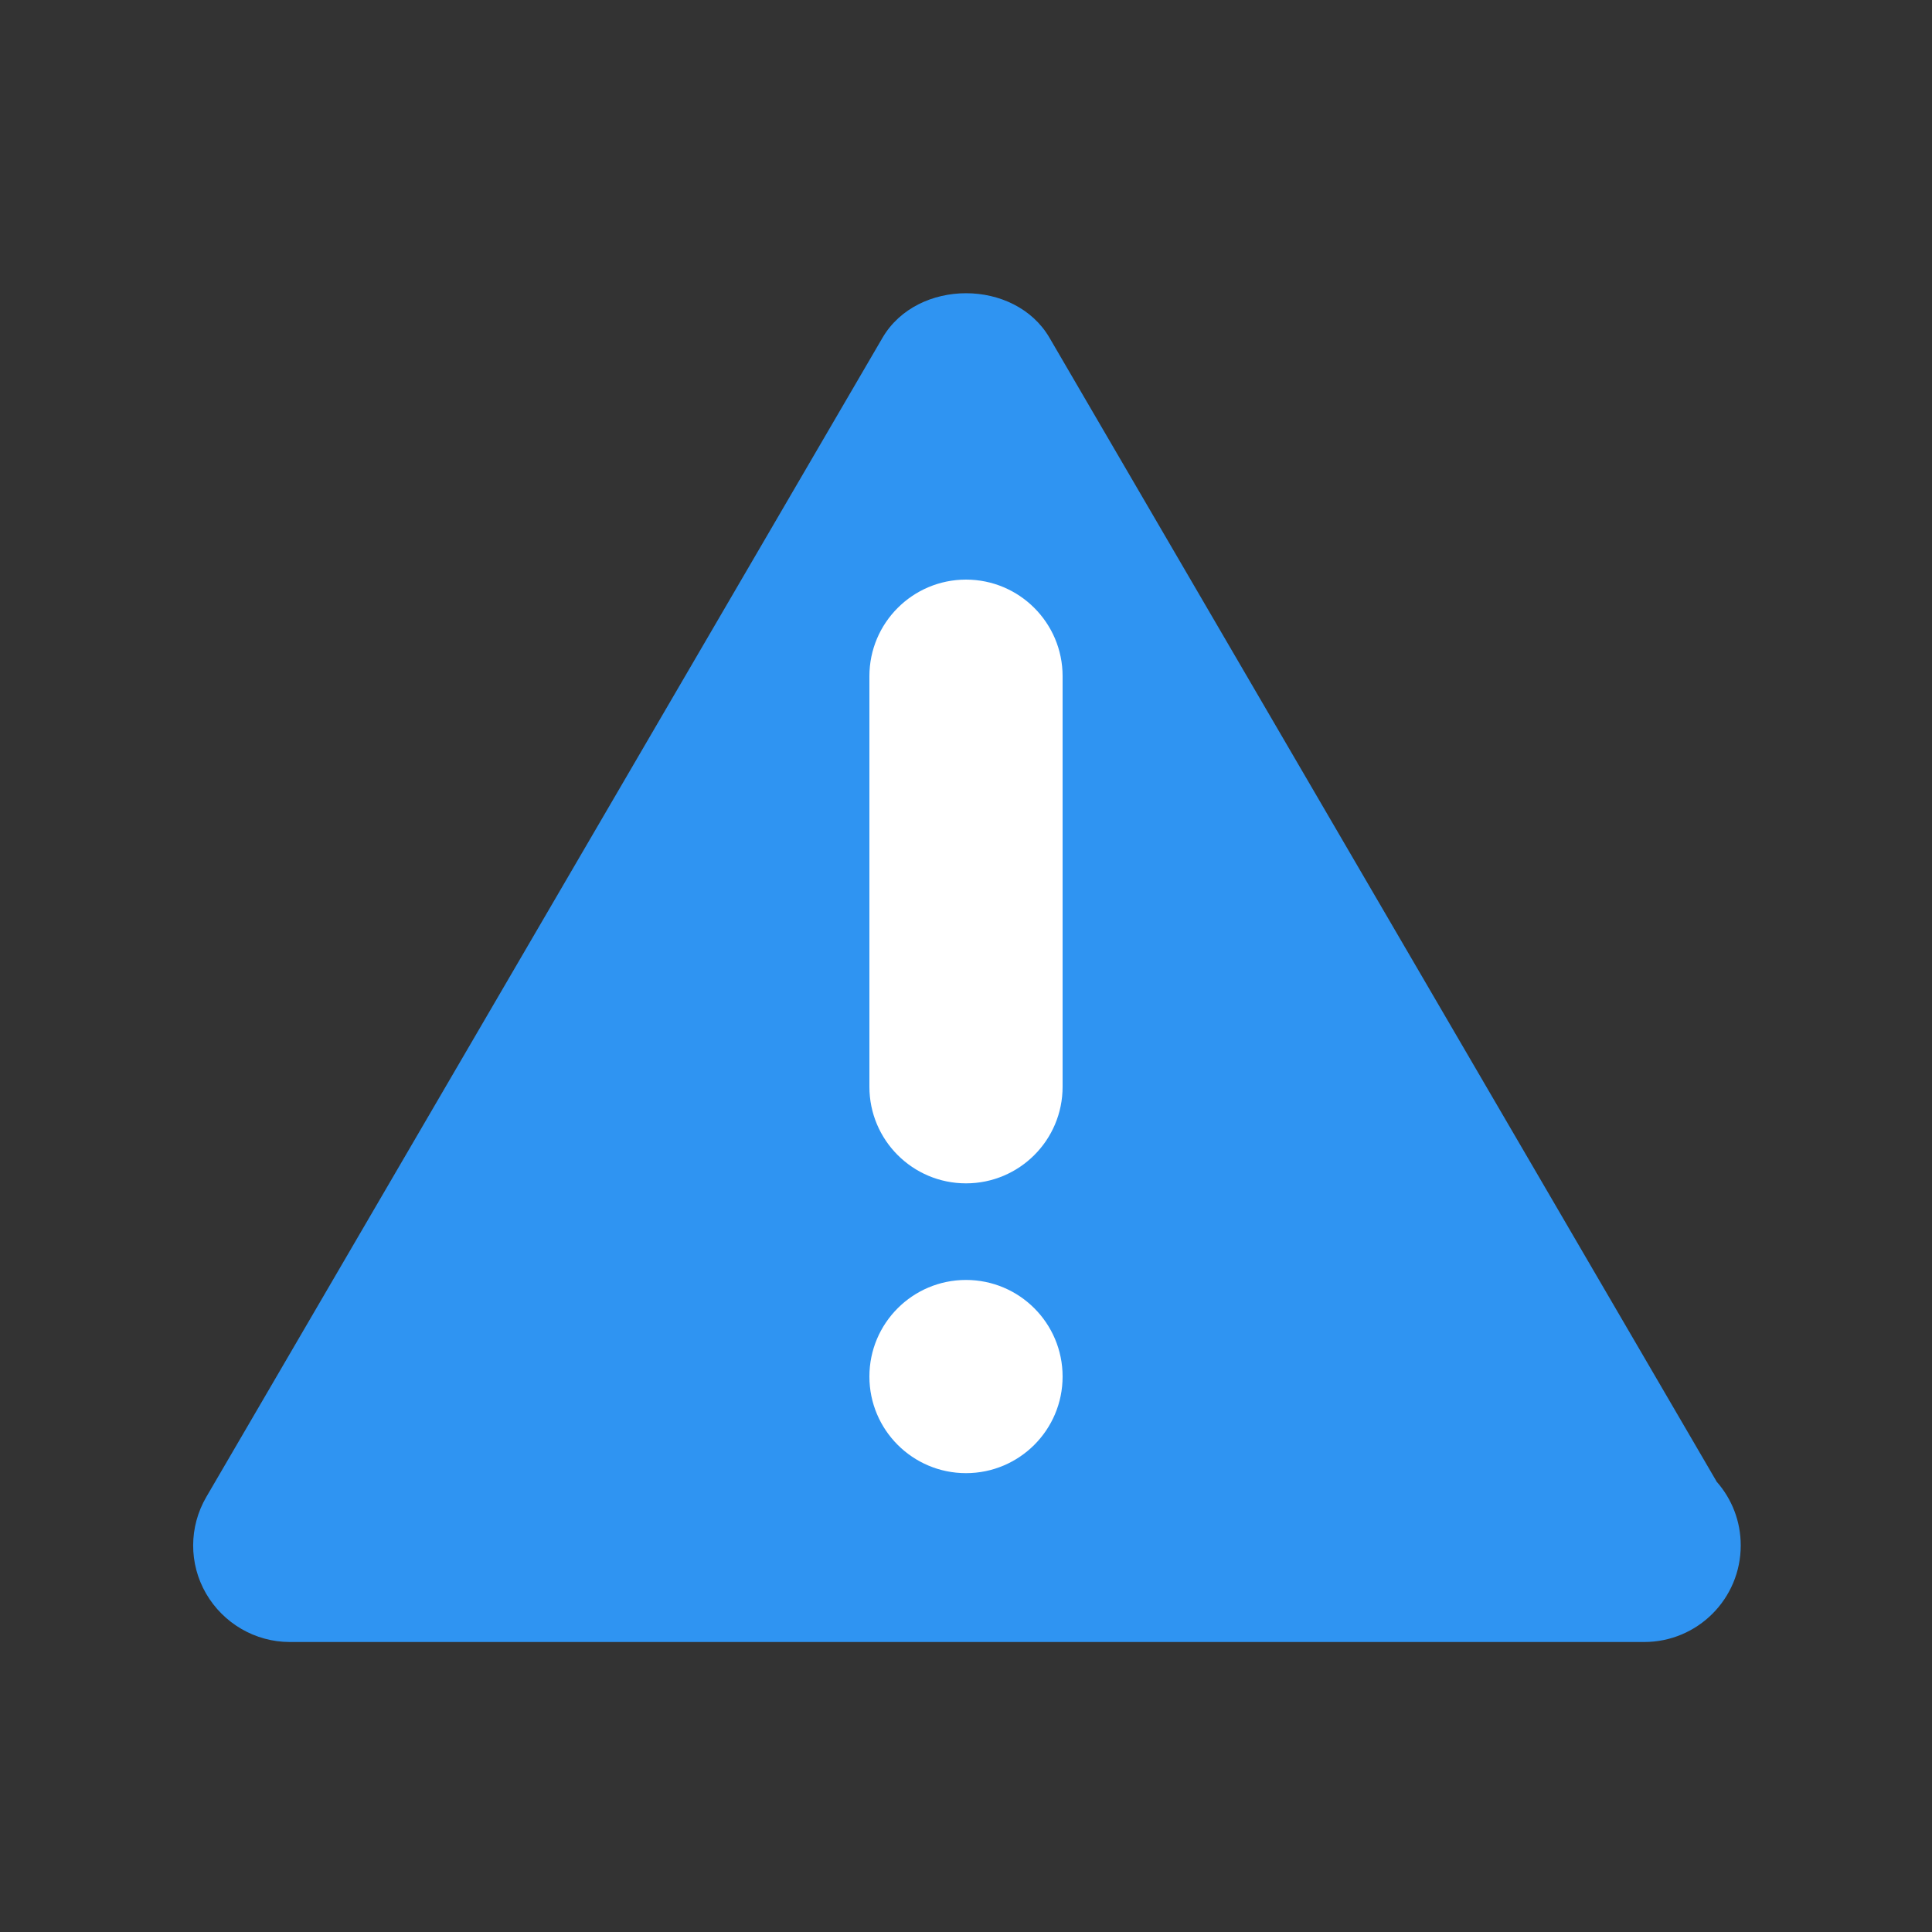 <svg xmlns="http://www.w3.org/2000/svg" width="20" height="20" viewBox="0 0 20 20" enable-background="new 0 0 20 20"><rect x="0" y="0" width="20" height="20" fill="#333333" stroke="none"/><path fill="#2f94f2" d="m17.775 15.345l-6.911-11.849c-.358-.614-1.369-.614-1.728 0l-7 12c-.181.31-.182.691-.003 1s.509.502.867.502h14c.007 0 .015 0 .02 0 .553 0 1-.447 1-1 0-.251-.092-.479-.245-.655"/><g fill="#fff"><path d="m11 11.25c0 .553-.448 1-1 1-.552 0-1-.447-1-1v-4.25c0-.552.448-1 1-1 .552 0 1 .448 1 1v4.25"/><circle cx="10" cy="14.25" r="1"/></g></svg>